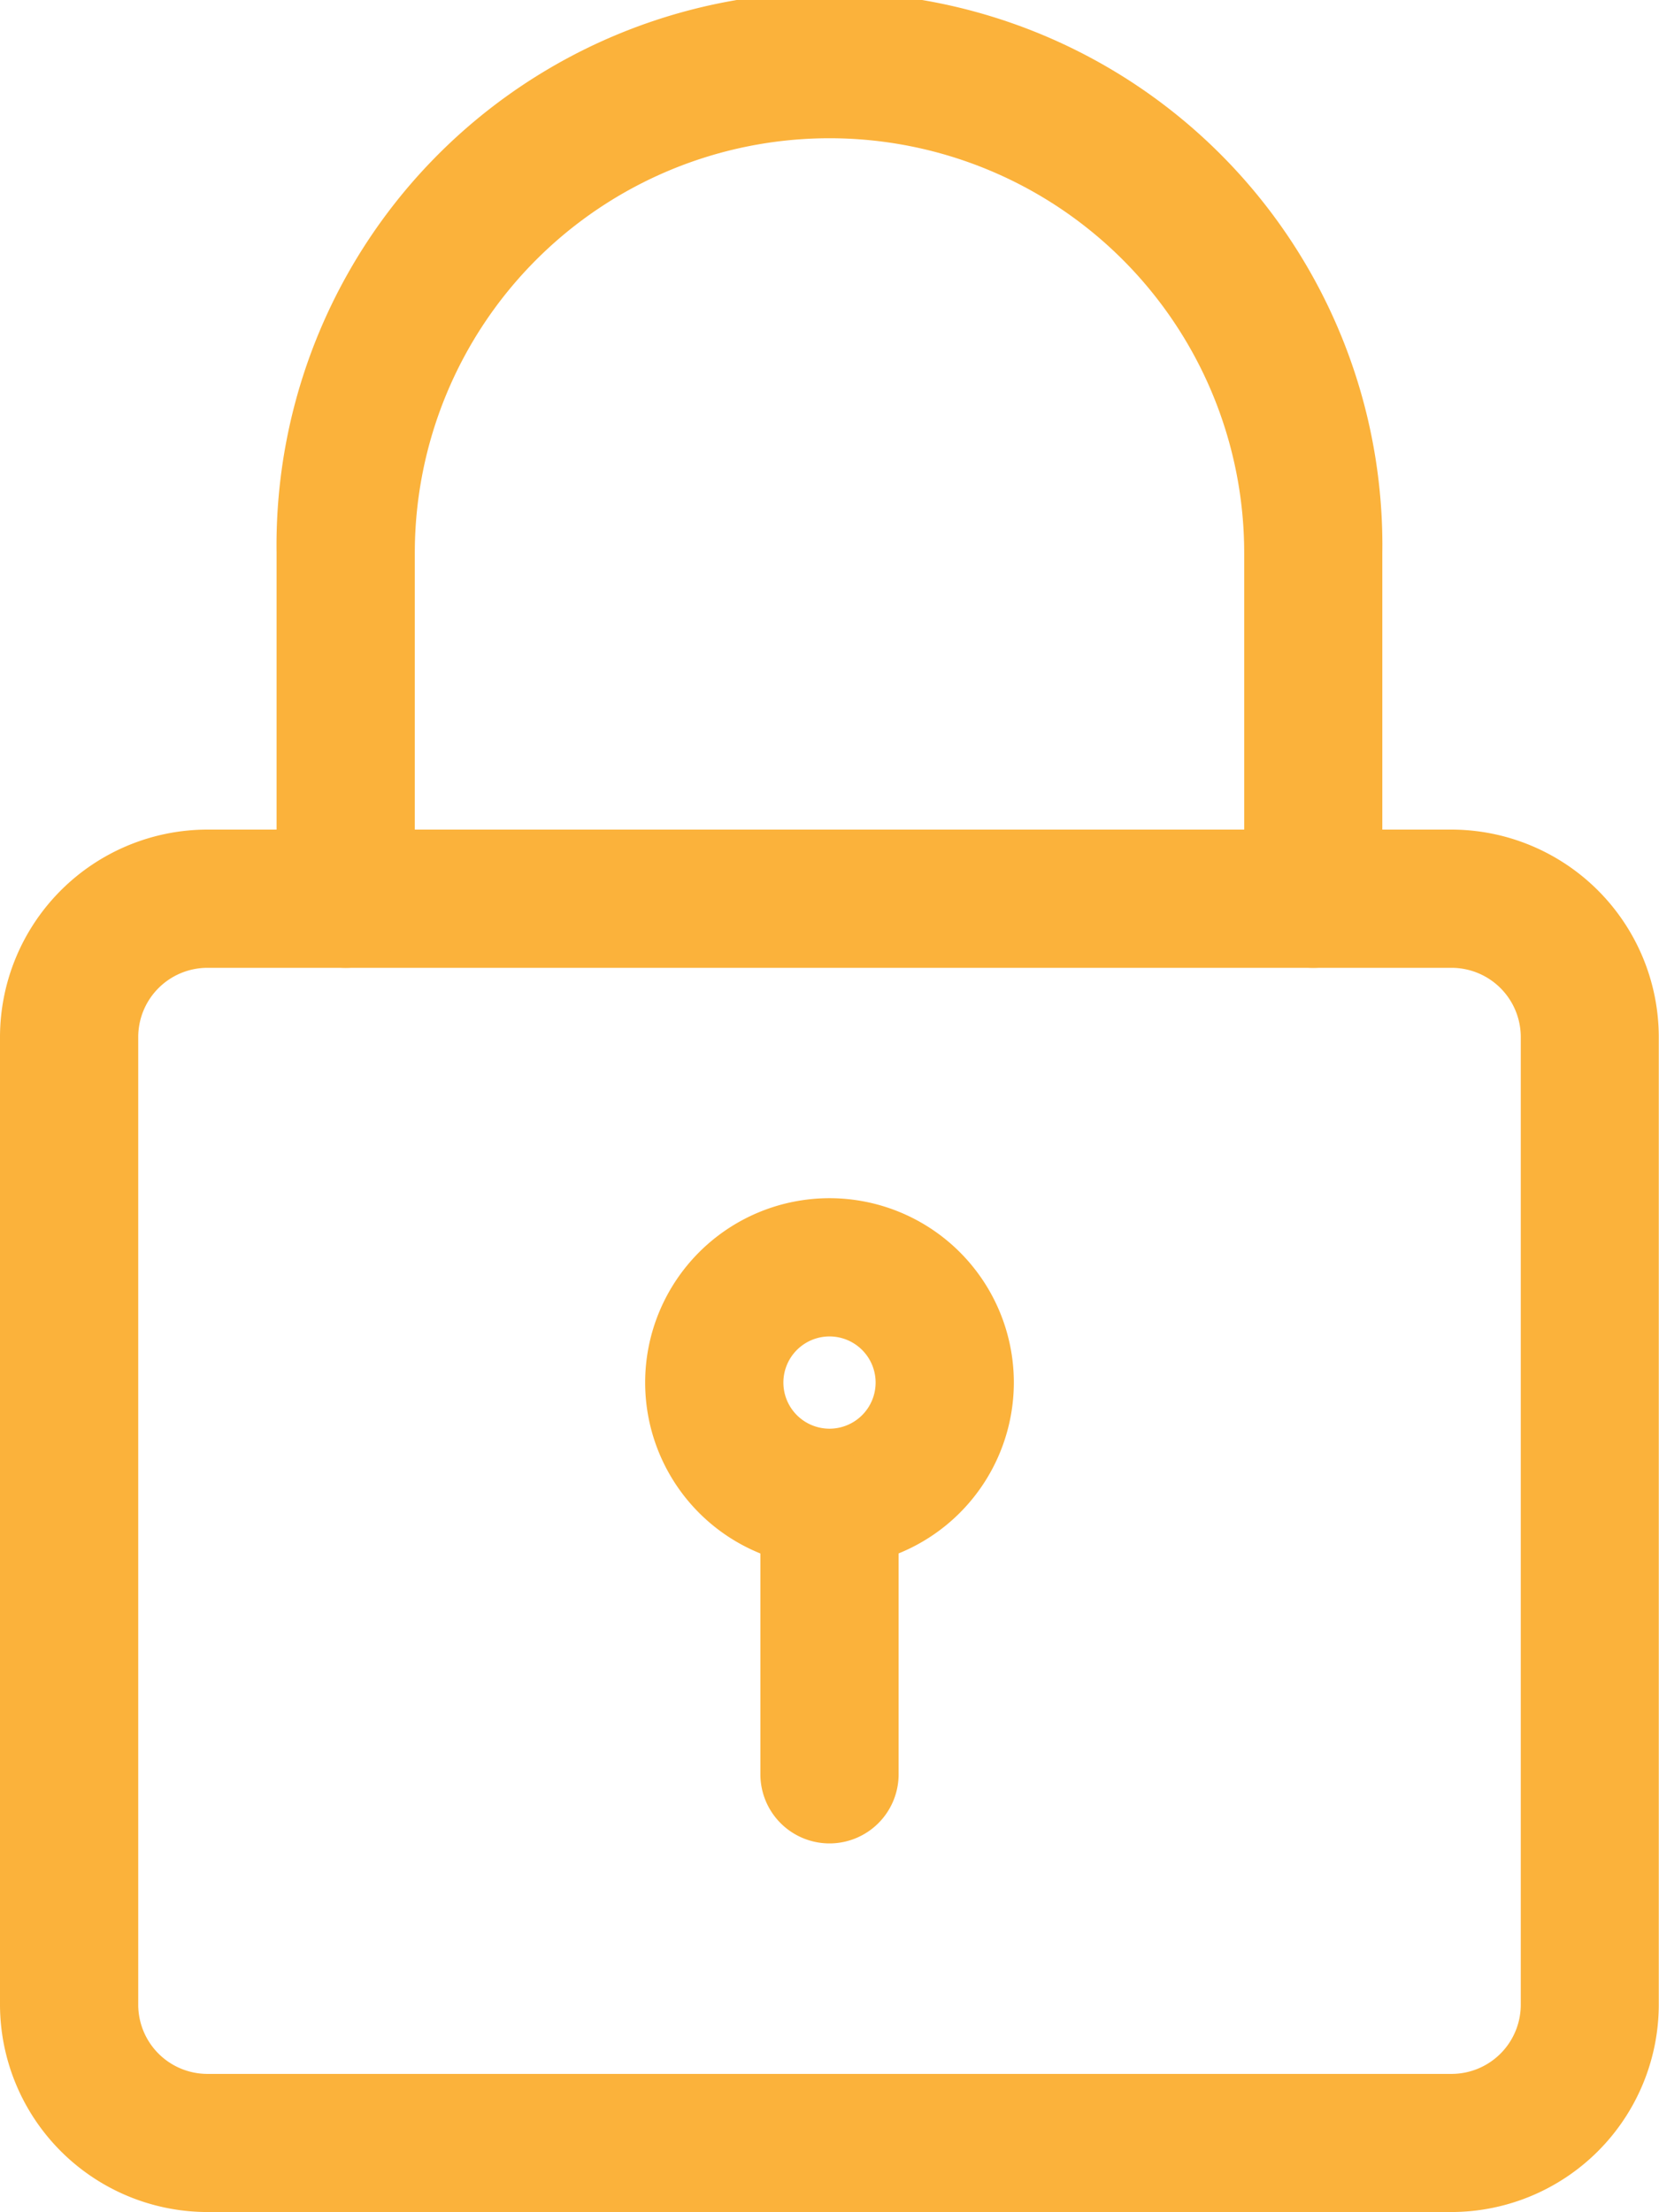 <svg xmlns="http://www.w3.org/2000/svg" width="15.002" height="20.002" viewBox="0 0 15.002 20.002"><path d="M16.127,21.5H4.875A1.878,1.878,0,0,1,3,19.626V10.875A1.878,1.878,0,0,1,4.875,9H16.127A1.878,1.878,0,0,1,18,10.875v8.751A1.878,1.878,0,0,1,16.127,21.5ZM4.875,10.25a.626.626,0,0,0-.625.625v8.751a.626.626,0,0,0,.625.625H16.127a.626.626,0,0,0,.625-.625V10.875a.626.626,0,0,0-.625-.625Z" transform="translate(-3 -1.499)" fill="#fbb23b"/><path d="M15.376,8.751a.625.625,0,0,1-.625-.625V5a3.75,3.75,0,1,0-7.5,0V8.126a.625.625,0,0,1-1.25,0V5A5,5,0,1,1,16,5V8.126A.625.625,0,0,1,15.376,8.751Z" transform="translate(-3.5)" fill="#fbb23b"/><path d="M11.667,16.334a1.667,1.667,0,1,1,1.667-1.667A1.669,1.669,0,0,1,11.667,16.334Zm0-2.084a.417.417,0,1,0,.417.417A.417.417,0,0,0,11.667,14.25Z" transform="translate(-4.166 -2.166)" fill="#fbb23b"/><path d="M11.875,19.292a.625.625,0,0,1-.625-.625V16.375a.625.625,0,1,1,1.25,0v2.292A.625.625,0,0,1,11.875,19.292Z" transform="translate(-4.374 -2.624)" fill="#fbb23b"/></svg>